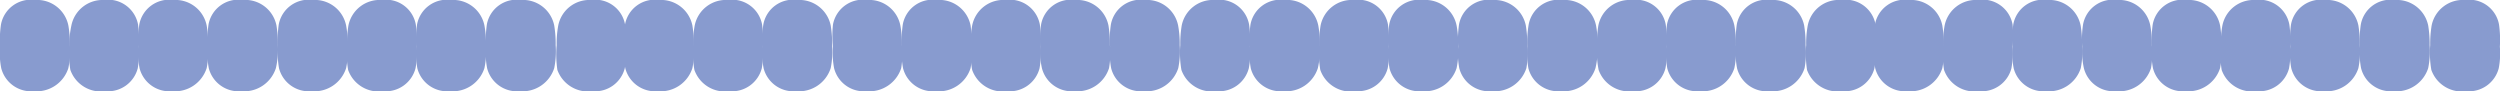 <svg xmlns="http://www.w3.org/2000/svg" width="175.15" height="6.39" viewBox="0 0 175.15 6.39"><defs><style>.a{fill:#889bcf;}</style></defs><title>Asset 171</title><path class="a" d="M155.64,3.16a7.91,7.91,0,0,0-.1-1.37A2.23,2.23,0,0,0,153.21,0a2.12,2.12,0,0,0-2.39,1.71,7.57,7.57,0,0,0-.06,1.56,5.43,5.43,0,0,0,.08,1.52,2.16,2.16,0,0,0,2.27,1.6,2.34,2.34,0,0,0,2.43-1.62A6,6,0,0,0,155.64,3.16Z"/><path class="a" d="M165.33,3.16a7.91,7.91,0,0,0-.1-1.37A2.23,2.23,0,0,0,162.9,0a2.12,2.12,0,0,0-2.39,1.71,7.57,7.57,0,0,0-.06,1.56,5.43,5.43,0,0,0,.08,1.52,2.16,2.16,0,0,0,2.27,1.6,2.34,2.34,0,0,0,2.43-1.62A6,6,0,0,0,165.33,3.16Z"/><path class="a" d="M170.22,3.16a7.91,7.91,0,0,0-.1-1.37A2.24,2.24,0,0,0,167.79,0a2.12,2.12,0,0,0-2.39,1.71,6.93,6.93,0,0,0-.06,1.56,5.43,5.43,0,0,0,.08,1.52,2.15,2.15,0,0,0,2.26,1.6,2.34,2.34,0,0,0,2.44-1.62A6,6,0,0,0,170.22,3.16Z"/><path class="a" d="M155.59,3.16a7,7,0,0,1,.11-1.37A2.23,2.23,0,0,1,158,0a2.13,2.13,0,0,1,2.39,1.71,7.57,7.57,0,0,1,.06,1.56,6.3,6.3,0,0,1-.08,1.52,2.16,2.16,0,0,1-2.27,1.6,2.27,2.27,0,0,1-2.45-1.49A7,7,0,0,1,155.59,3.16Z"/><path class="a" d="M136.18,3.16a7.91,7.91,0,0,0-.1-1.37A2.23,2.23,0,0,0,133.75,0a2.12,2.12,0,0,0-2.39,1.71,7.57,7.57,0,0,0-.06,1.56,5.43,5.43,0,0,0,.08,1.52,2.16,2.16,0,0,0,2.27,1.6,2.34,2.34,0,0,0,2.43-1.62A6,6,0,0,0,136.18,3.16Z"/><path class="a" d="M145.87,3.16a7.91,7.91,0,0,0-.1-1.37A2.23,2.23,0,0,0,143.44,0a2.12,2.12,0,0,0-2.39,1.71A7.57,7.57,0,0,0,141,3.27a5.43,5.43,0,0,0,.08,1.52,2.16,2.16,0,0,0,2.27,1.6,2.34,2.34,0,0,0,2.43-1.62A6,6,0,0,0,145.87,3.16Z"/><path class="a" d="M150.76,3.16a7,7,0,0,0-.11-1.37A2.22,2.22,0,0,0,148.33,0a2.12,2.12,0,0,0-2.39,1.71,6.93,6.93,0,0,0-.06,1.56A5.43,5.43,0,0,0,146,4.79a2.15,2.15,0,0,0,2.26,1.6,2.34,2.34,0,0,0,2.44-1.62A6,6,0,0,0,150.76,3.16Z"/><path class="a" d="M136.13,3.16a7,7,0,0,1,.11-1.37A2.23,2.23,0,0,1,138.57,0,2.13,2.13,0,0,1,141,1.71,7.57,7.57,0,0,1,141,3.27a6.3,6.3,0,0,1-.08,1.52,2.16,2.16,0,0,1-2.27,1.6,2.27,2.27,0,0,1-2.45-1.49A7,7,0,0,1,136.13,3.16Z"/><path class="a" d="M170.26,3.16a7.91,7.91,0,0,1,.1-1.37A2.23,2.23,0,0,1,172.69,0a2.12,2.12,0,0,1,2.39,1.71,7.57,7.57,0,0,1,.06,1.56,5.43,5.43,0,0,1-.08,1.52,2.16,2.16,0,0,1-2.27,1.6,2.27,2.27,0,0,1-2.45-1.49A7,7,0,0,1,170.26,3.16Z"/><path class="a" d="M111.93,3.16a7,7,0,0,0-.11-1.37A2.23,2.23,0,0,0,109.49,0a2.13,2.13,0,0,0-2.39,1.71A7.57,7.57,0,0,0,107,3.27a6.3,6.3,0,0,0,.08,1.52,2.16,2.16,0,0,0,2.27,1.6,2.34,2.34,0,0,0,2.43-1.62A6,6,0,0,0,111.93,3.16Z"/><path class="a" d="M121.62,3.16a7,7,0,0,0-.11-1.37A2.23,2.23,0,0,0,119.18,0a2.13,2.13,0,0,0-2.39,1.71,7.57,7.57,0,0,0-.06,1.56,6.3,6.3,0,0,0,.08,1.52,2.16,2.16,0,0,0,2.27,1.6,2.34,2.34,0,0,0,2.43-1.62A6,6,0,0,0,121.62,3.16Z"/><path class="a" d="M126.5,3.16a7.91,7.91,0,0,0-.1-1.37A2.23,2.23,0,0,0,124.07,0a2.12,2.12,0,0,0-2.39,1.71,7.57,7.57,0,0,0-.06,1.56,5.43,5.43,0,0,0,.08,1.52A2.16,2.16,0,0,0,124,6.39a2.34,2.34,0,0,0,2.43-1.62A6,6,0,0,0,126.5,3.16Z"/><path class="a" d="M111.88,3.16a7.91,7.91,0,0,1,.1-1.37A2.23,2.23,0,0,1,114.31,0a2.12,2.12,0,0,1,2.39,1.71,7.57,7.57,0,0,1,.06,1.56,5.43,5.43,0,0,1-.08,1.52,2.16,2.16,0,0,1-2.27,1.6A2.27,2.27,0,0,1,112,4.9,7,7,0,0,1,111.88,3.16Z"/><path class="a" d="M92.47,3.16a7,7,0,0,0-.11-1.37A2.23,2.23,0,0,0,90,0a2.13,2.13,0,0,0-2.39,1.71,7.57,7.57,0,0,0-.06,1.56,6.3,6.3,0,0,0,.08,1.52,2.16,2.16,0,0,0,2.27,1.6,2.34,2.34,0,0,0,2.43-1.62A6,6,0,0,0,92.47,3.16Z"/><path class="a" d="M102.16,3.16a7,7,0,0,0-.11-1.37A2.23,2.23,0,0,0,99.72,0a2.13,2.13,0,0,0-2.39,1.71,7.57,7.57,0,0,0-.06,1.56,6.3,6.3,0,0,0,.08,1.52,2.16,2.16,0,0,0,2.27,1.6,2.34,2.34,0,0,0,2.43-1.62A6,6,0,0,0,102.16,3.16Z"/><path class="a" d="M107,3.16a7.91,7.91,0,0,0-.1-1.37A2.23,2.23,0,0,0,104.61,0a2.12,2.12,0,0,0-2.39,1.71,7.57,7.57,0,0,0-.06,1.56,5.43,5.43,0,0,0,.08,1.52,2.16,2.16,0,0,0,2.27,1.6,2.34,2.34,0,0,0,2.43-1.62A6,6,0,0,0,107,3.16Z"/><path class="a" d="M92.42,3.16a7.91,7.91,0,0,1,.1-1.37A2.23,2.23,0,0,1,94.85,0a2.12,2.12,0,0,1,2.39,1.71,7.57,7.57,0,0,1,.06,1.56,5.43,5.43,0,0,1-.08,1.52A2.16,2.16,0,0,1,95,6.39,2.27,2.27,0,0,1,92.5,4.9,7,7,0,0,1,92.42,3.16Z"/><path class="a" d="M126.54,3.16a7,7,0,0,1,.11-1.37A2.22,2.22,0,0,1,129,0a2.13,2.13,0,0,1,2.4,1.71,7,7,0,0,1,0,1.56,5.43,5.43,0,0,1-.08,1.52,2.15,2.15,0,0,1-2.26,1.6,2.29,2.29,0,0,1-2.46-1.49A7.56,7.56,0,0,1,126.54,3.16Z"/><path class="a" d="M68.07,3.16A7.91,7.91,0,0,0,68,1.79,2.23,2.23,0,0,0,65.64,0a2.12,2.12,0,0,0-2.39,1.71,7.57,7.57,0,0,0-.06,1.56,5.43,5.43,0,0,0,.08,1.52,2.16,2.16,0,0,0,2.27,1.6A2.34,2.34,0,0,0,68,4.77,6,6,0,0,0,68.07,3.16Z"/><path class="a" d="M77.76,3.16a7.91,7.91,0,0,0-.1-1.37A2.23,2.23,0,0,0,75.33,0a2.12,2.12,0,0,0-2.39,1.71,7.57,7.57,0,0,0-.06,1.56A5.43,5.43,0,0,0,73,4.79a2.16,2.16,0,0,0,2.27,1.6,2.34,2.34,0,0,0,2.43-1.62A6,6,0,0,0,77.76,3.16Z"/><path class="a" d="M82.65,3.16a7,7,0,0,0-.11-1.37A2.22,2.22,0,0,0,80.22,0a2.12,2.12,0,0,0-2.39,1.71,6.93,6.93,0,0,0-.06,1.56,5.43,5.43,0,0,0,.08,1.52,2.15,2.15,0,0,0,2.26,1.6,2.34,2.34,0,0,0,2.44-1.62A6,6,0,0,0,82.65,3.16Z"/><path class="a" d="M68,3.16a7,7,0,0,1,.11-1.37A2.23,2.23,0,0,1,70.46,0a2.13,2.13,0,0,1,2.39,1.71,7.57,7.57,0,0,1,.06,1.56,6.3,6.3,0,0,1-.08,1.52,2.16,2.16,0,0,1-2.27,1.6A2.27,2.27,0,0,1,68.11,4.9,7,7,0,0,1,68,3.16Z"/><path class="a" d="M48.61,3.16a7.91,7.91,0,0,0-.1-1.37A2.24,2.24,0,0,0,46.18,0a2.12,2.12,0,0,0-2.39,1.71,6.93,6.93,0,0,0-.06,1.56,5.43,5.43,0,0,0,.08,1.52,2.16,2.16,0,0,0,2.27,1.6,2.34,2.34,0,0,0,2.43-1.62A6,6,0,0,0,48.61,3.16Z"/><path class="a" d="M58.3,3.16a7.91,7.91,0,0,0-.1-1.37A2.24,2.24,0,0,0,55.87,0a2.12,2.12,0,0,0-2.39,1.71,6.93,6.93,0,0,0-.06,1.56,5.43,5.43,0,0,0,.08,1.52,2.16,2.16,0,0,0,2.27,1.6A2.34,2.34,0,0,0,58.2,4.77,6,6,0,0,0,58.3,3.16Z"/><path class="a" d="M63.19,3.16a7,7,0,0,0-.11-1.37A2.22,2.22,0,0,0,60.76,0a2.13,2.13,0,0,0-2.4,1.71,7,7,0,0,0,0,1.56,5.43,5.43,0,0,0,.08,1.52,2.15,2.15,0,0,0,2.26,1.6,2.35,2.35,0,0,0,2.44-1.62A6.43,6.43,0,0,0,63.19,3.16Z"/><path class="a" d="M48.56,3.16a7,7,0,0,1,.11-1.37A2.23,2.23,0,0,1,51,0a2.13,2.13,0,0,1,2.39,1.71,7.57,7.57,0,0,1,.06,1.56,6.3,6.3,0,0,1-.08,1.52,2.16,2.16,0,0,1-2.27,1.6A2.27,2.27,0,0,1,48.65,4.9,7,7,0,0,1,48.56,3.16Z"/><path class="a" d="M82.69,3.16a7.91,7.91,0,0,1,.1-1.37A2.23,2.23,0,0,1,85.12,0a2.12,2.12,0,0,1,2.39,1.71,7.57,7.57,0,0,1,.06,1.56,5.43,5.43,0,0,1-.08,1.52,2.16,2.16,0,0,1-2.27,1.6A2.27,2.27,0,0,1,82.77,4.9,7,7,0,0,1,82.69,3.16Z"/><path class="a" d="M24.36,3.16a7,7,0,0,0-.11-1.37A2.23,2.23,0,0,0,21.92,0a2.13,2.13,0,0,0-2.39,1.71,7.57,7.57,0,0,0-.06,1.56,6.3,6.3,0,0,0,.08,1.52,2.16,2.16,0,0,0,2.27,1.6,2.34,2.34,0,0,0,2.43-1.62A6,6,0,0,0,24.36,3.16Z"/><path class="a" d="M34.05,3.16a7,7,0,0,0-.11-1.37A2.23,2.23,0,0,0,31.61,0a2.13,2.13,0,0,0-2.39,1.71,7.57,7.57,0,0,0-.06,1.56,6.3,6.3,0,0,0,.08,1.52,2.16,2.16,0,0,0,2.27,1.6,2.34,2.34,0,0,0,2.43-1.62A6,6,0,0,0,34.05,3.16Z"/><path class="a" d="M38.93,3.16a7.91,7.91,0,0,0-.1-1.37A2.23,2.23,0,0,0,36.5,0a2.12,2.12,0,0,0-2.39,1.71,7.57,7.57,0,0,0-.06,1.56,5.43,5.43,0,0,0,.08,1.52,2.16,2.16,0,0,0,2.27,1.6,2.34,2.34,0,0,0,2.43-1.62A6,6,0,0,0,38.93,3.16Z"/><path class="a" d="M24.31,3.16a7.91,7.91,0,0,1,.1-1.37A2.23,2.23,0,0,1,26.74,0a2.12,2.12,0,0,1,2.39,1.71,7.57,7.57,0,0,1,.06,1.56,5.43,5.43,0,0,1-.08,1.52,2.16,2.16,0,0,1-2.27,1.6A2.27,2.27,0,0,1,24.39,4.9,7,7,0,0,1,24.31,3.16Z"/><path class="a" d="M4.89,3.16a7,7,0,0,0-.1-1.37A2.23,2.23,0,0,0,2.46,0,2.13,2.13,0,0,0,.07,1.71,7.57,7.57,0,0,0,0,3.27,5.43,5.43,0,0,0,.09,4.79a2.16,2.16,0,0,0,2.27,1.6A2.34,2.34,0,0,0,4.79,4.77,6,6,0,0,0,4.89,3.16Z"/><path class="a" d="M14.58,3.16a7,7,0,0,0-.1-1.37A2.23,2.23,0,0,0,12.15,0,2.13,2.13,0,0,0,9.76,1.71,7.57,7.57,0,0,0,9.7,3.27a5.43,5.43,0,0,0,.08,1.52,2.16,2.16,0,0,0,2.27,1.6,2.34,2.34,0,0,0,2.43-1.62A6,6,0,0,0,14.58,3.16Z"/><path class="a" d="M19.47,3.16a7.91,7.91,0,0,0-.1-1.37A2.23,2.23,0,0,0,17,0a2.12,2.12,0,0,0-2.39,1.71,7.57,7.57,0,0,0-.06,1.56,5.43,5.43,0,0,0,.08,1.52,2.16,2.16,0,0,0,2.27,1.6,2.34,2.34,0,0,0,2.43-1.62A6,6,0,0,0,19.47,3.16Z"/><path class="a" d="M4.85,3.16A7,7,0,0,1,5,1.79,2.23,2.23,0,0,1,7.28,0,2.13,2.13,0,0,1,9.67,1.71a7.57,7.57,0,0,1,.06,1.56,6.3,6.3,0,0,1-.08,1.52,2.16,2.16,0,0,1-2.27,1.6A2.27,2.27,0,0,1,4.93,4.9,7,7,0,0,1,4.85,3.16Z"/><path class="a" d="M39,3.16a7,7,0,0,1,.11-1.37A2.22,2.22,0,0,1,41.4,0a2.12,2.12,0,0,1,2.39,1.71,6.93,6.93,0,0,1,.06,1.56,5.43,5.43,0,0,1-.08,1.52,2.15,2.15,0,0,1-2.26,1.6A2.29,2.29,0,0,1,39.05,4.9,7.56,7.56,0,0,1,39,3.16Z"/></svg>